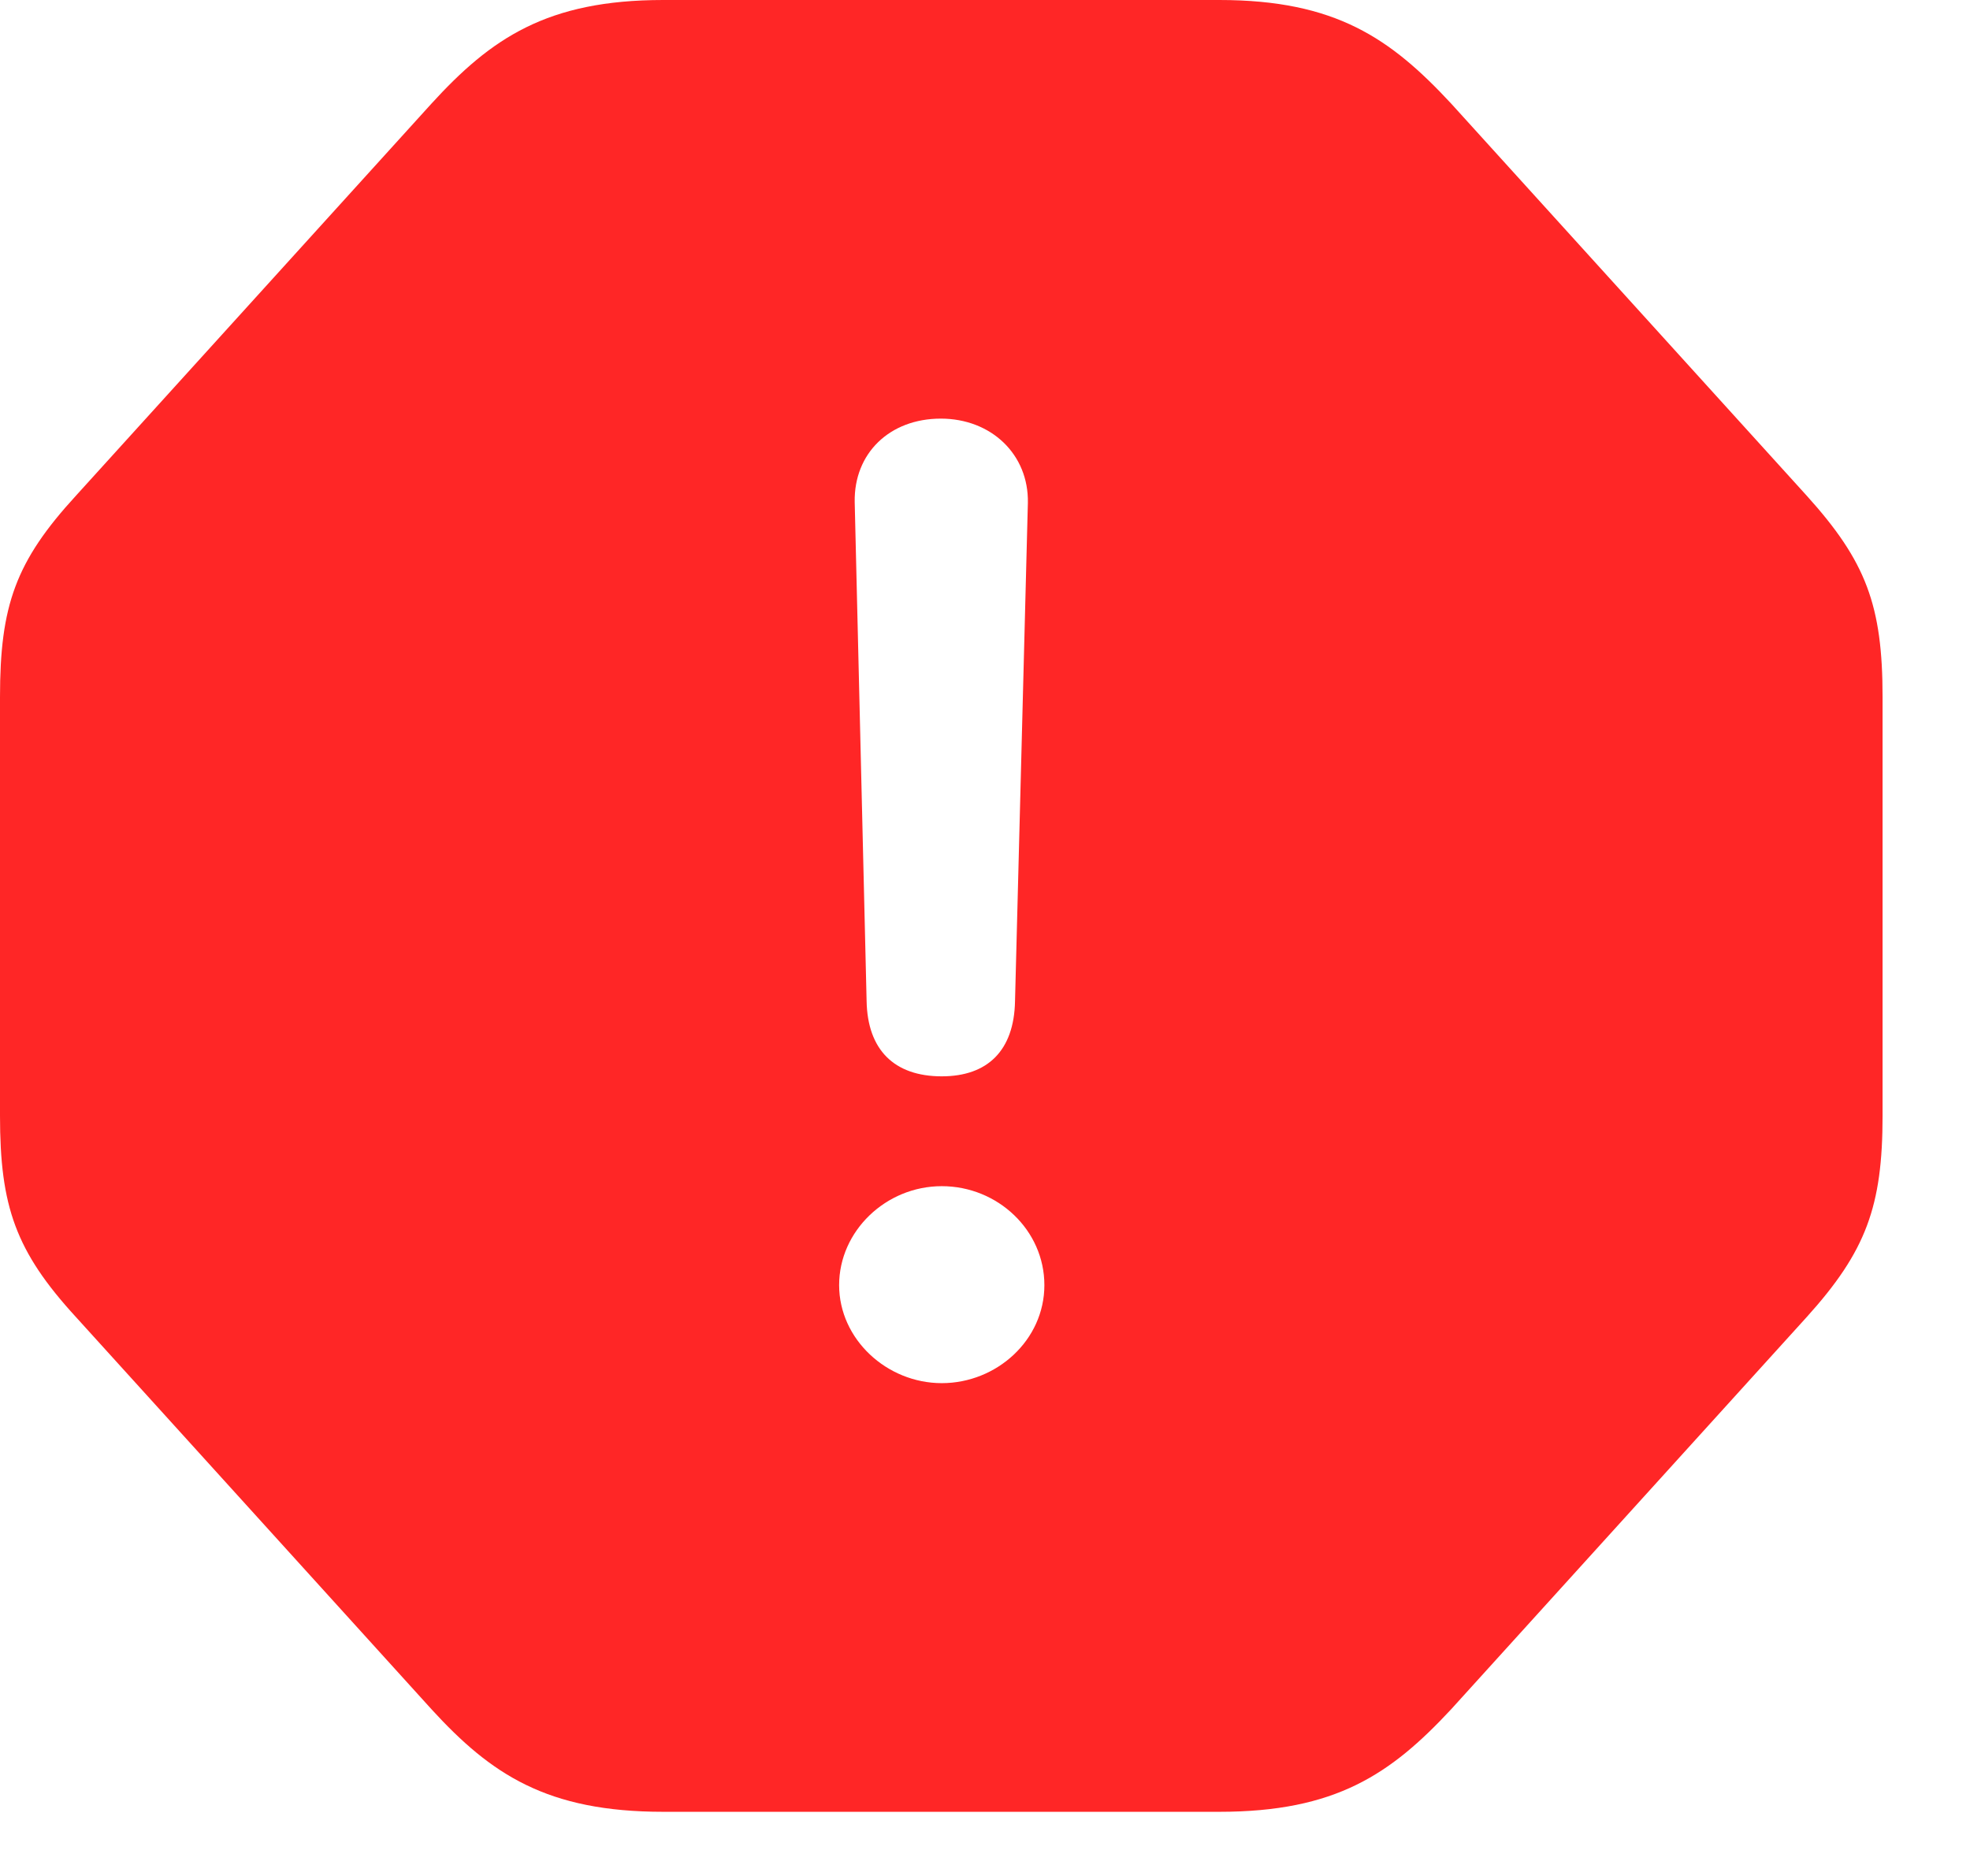 <svg width="21" height="20" viewBox="0 0 21 20" fill="none" xmlns="http://www.w3.org/2000/svg">
<g clip-path="url(#clip0_1809_129)">
<path d="M7.07 19.316H12.998C14.238 19.316 14.824 18.916 15.469 18.223L19.258 14.043C19.893 13.34 20.068 12.861 20.068 11.895V7.432C20.068 6.455 19.893 5.986 19.258 5.283L15.469 1.104C14.824 0.41 14.238 0 12.998 0H7.07C5.83 0 5.234 0.41 4.6 1.104L0.811 5.283C0.166 5.986 0 6.455 0 7.432V11.895C0 12.861 0.166 13.34 0.811 14.043L4.6 18.223C5.234 18.916 5.83 19.316 7.07 19.316ZM10.039 11.475C9.531 11.475 9.248 11.191 9.238 10.674L9.111 5.352C9.102 4.834 9.482 4.463 10.029 4.463C10.566 4.463 10.967 4.844 10.957 5.361L10.82 10.674C10.81 11.201 10.527 11.475 10.039 11.475ZM10.039 14.746C9.453 14.746 8.945 14.277 8.945 13.701C8.945 13.125 9.443 12.646 10.039 12.646C10.635 12.646 11.133 13.115 11.133 13.701C11.133 14.287 10.625 14.746 10.039 14.746Z" fill="red" fill-opacity="0.85"/>
</g>
<defs>
<clipPath id="clip0_1809_129">
<rect width="20.068" height="19.326" fill="white"/>
</clipPath>
</defs>
</svg>
